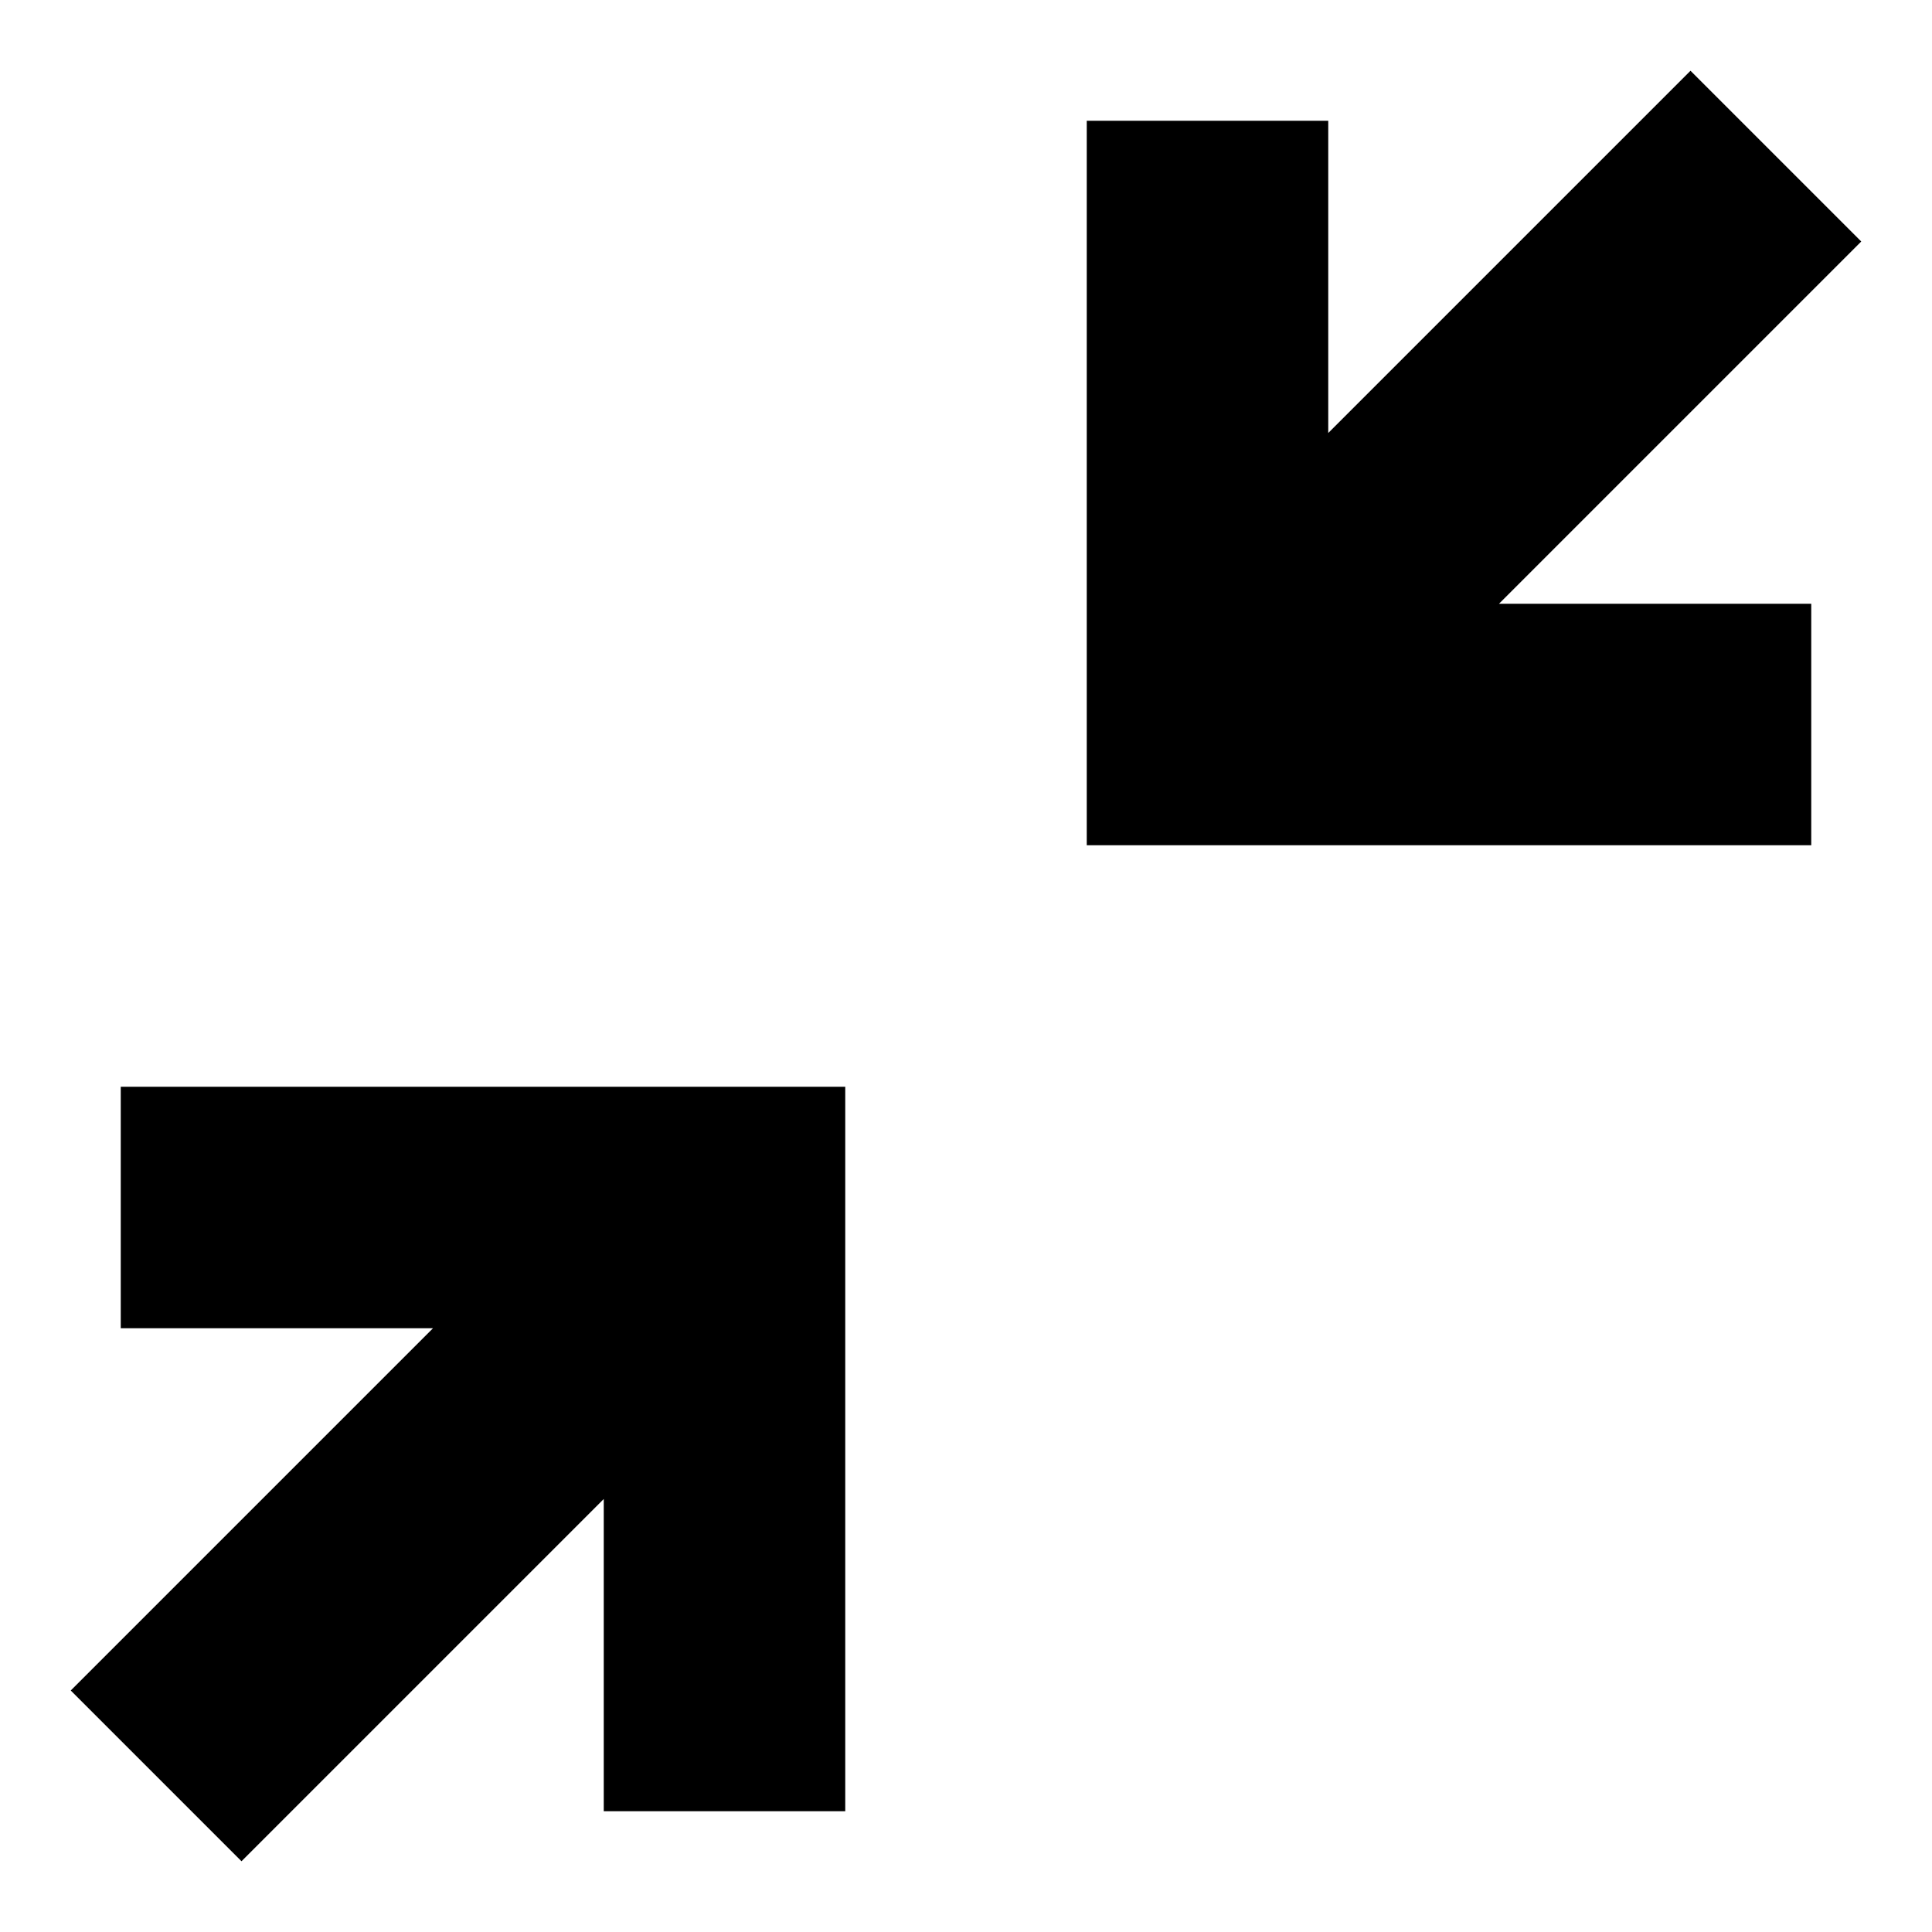 <svg xmlns="http://www.w3.org/2000/svg" width="16" height="16" fill="currentColor" viewBox="0 0 16 16">
  <path d="m.586 14 3-3H1V9h6v6H5v-2.586l-3 3L.586 14ZM15.414 2l-3 3H15v2H9V1h2v2.586l3-3L15.414 2Z"/>
</svg>
